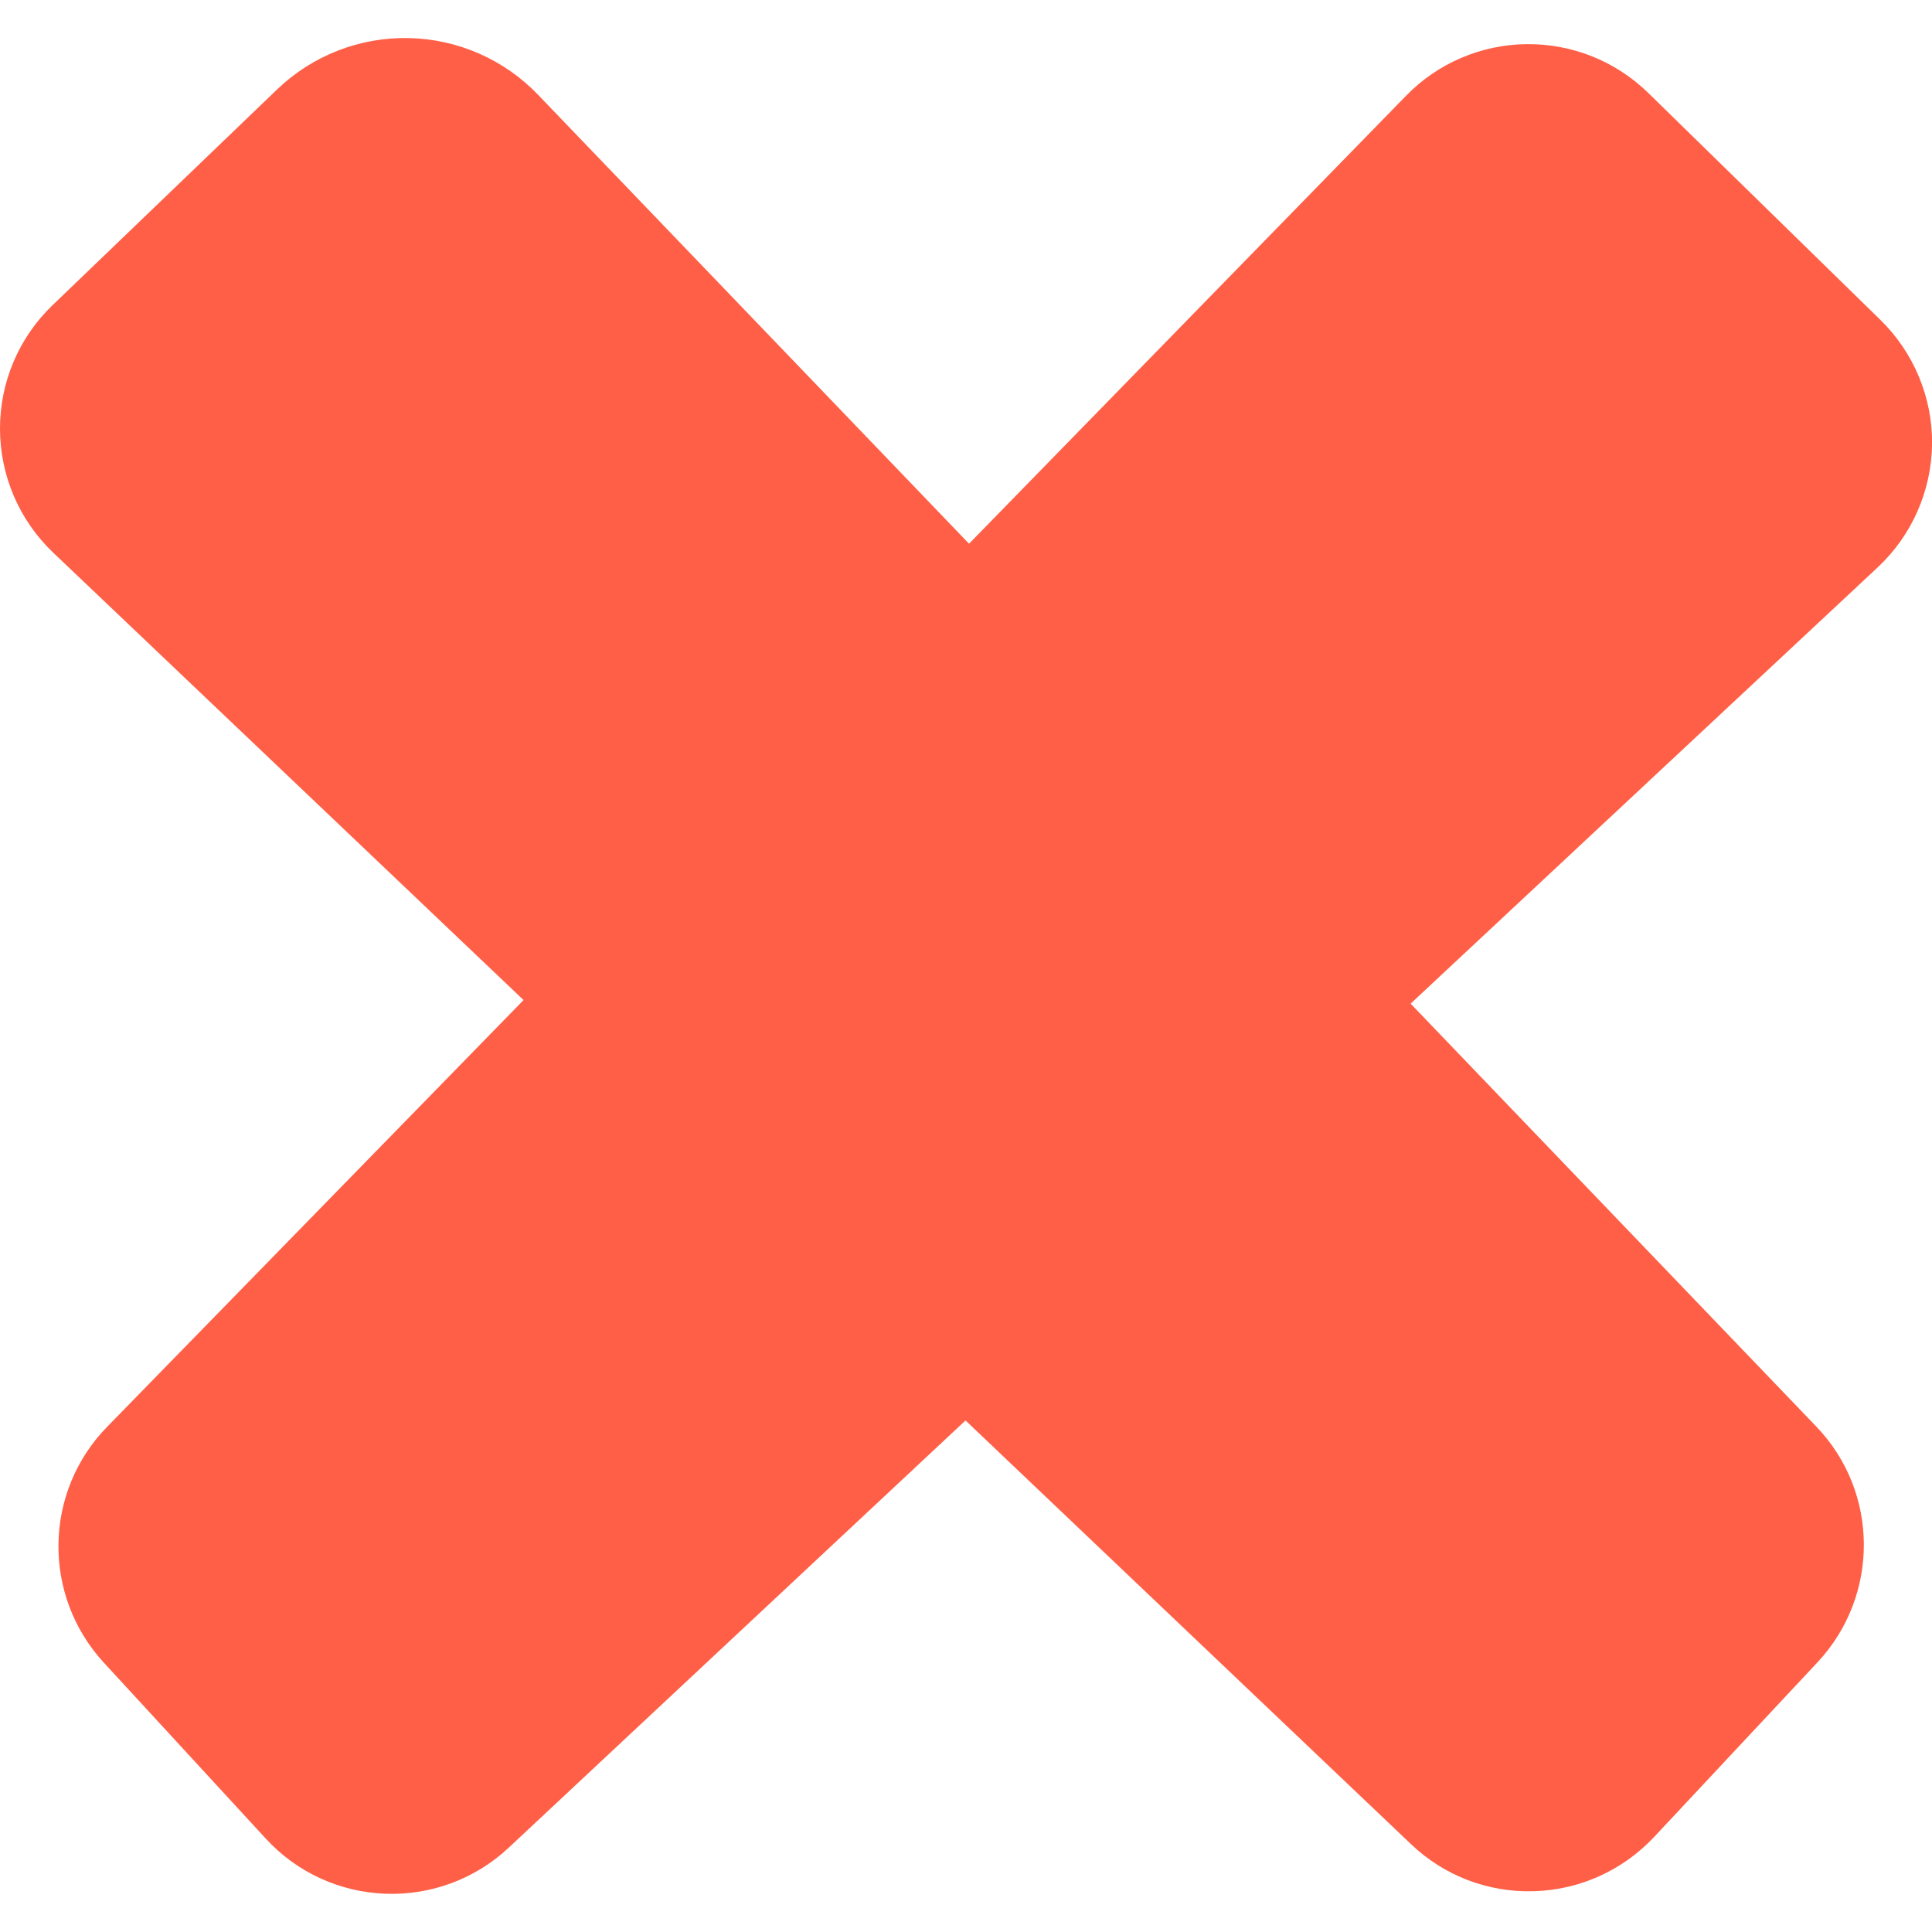<?xml version="1.0" encoding="iso-8859-1"?>
<!DOCTYPE svg PUBLIC "-//W3C//DTD SVG 1.1//EN" "http://www.w3.org/Graphics/SVG/1.1/DTD/svg11.dtd">
<svg xmlns="http://www.w3.org/2000/svg" xmlns:xlink="http://www.w3.org/1999/xlink" version="1.1" x="0px" y="0px" width="512px" height="512px" viewBox="0 0 31.816 31.816" style="enable-background:new 0 0 31.816 31.816;" xml:space="preserve"><g><path d="M30.922,9.343c0.562-0.525,0.885-1.259,0.895-2.028c0.008-0.77-0.301-1.51-0.852-2.048L27.143,1.53   c-0.535-0.523-1.256-0.812-2.006-0.803c-0.748,0.009-1.461,0.314-1.982,0.85l-7.197,7.377L8.862,1.562   C8.303,0.979,7.537,0.643,6.73,0.627C5.923,0.61,5.142,0.916,4.561,1.475l-3.695,3.55C0.31,5.558-0.002,6.294,0,7.065   c0.002,0.77,0.318,1.505,0.876,2.036l7.746,7.368l-6.858,7.028c-1.046,1.071-1.071,2.774-0.058,3.879l2.67,2.901   c0.509,0.556,1.218,0.881,1.97,0.909c0.751,0.028,1.483-0.244,2.032-0.759l7.522-7.035l7.339,6.98   c0.545,0.519,1.272,0.797,2.024,0.772c0.752-0.021,1.463-0.344,1.979-0.895l2.691-2.877c1.022-1.097,1.014-2.8-0.023-3.88   l-6.68-6.964L30.922,9.343z" fill="#ff5f46"/></g>
</svg>
